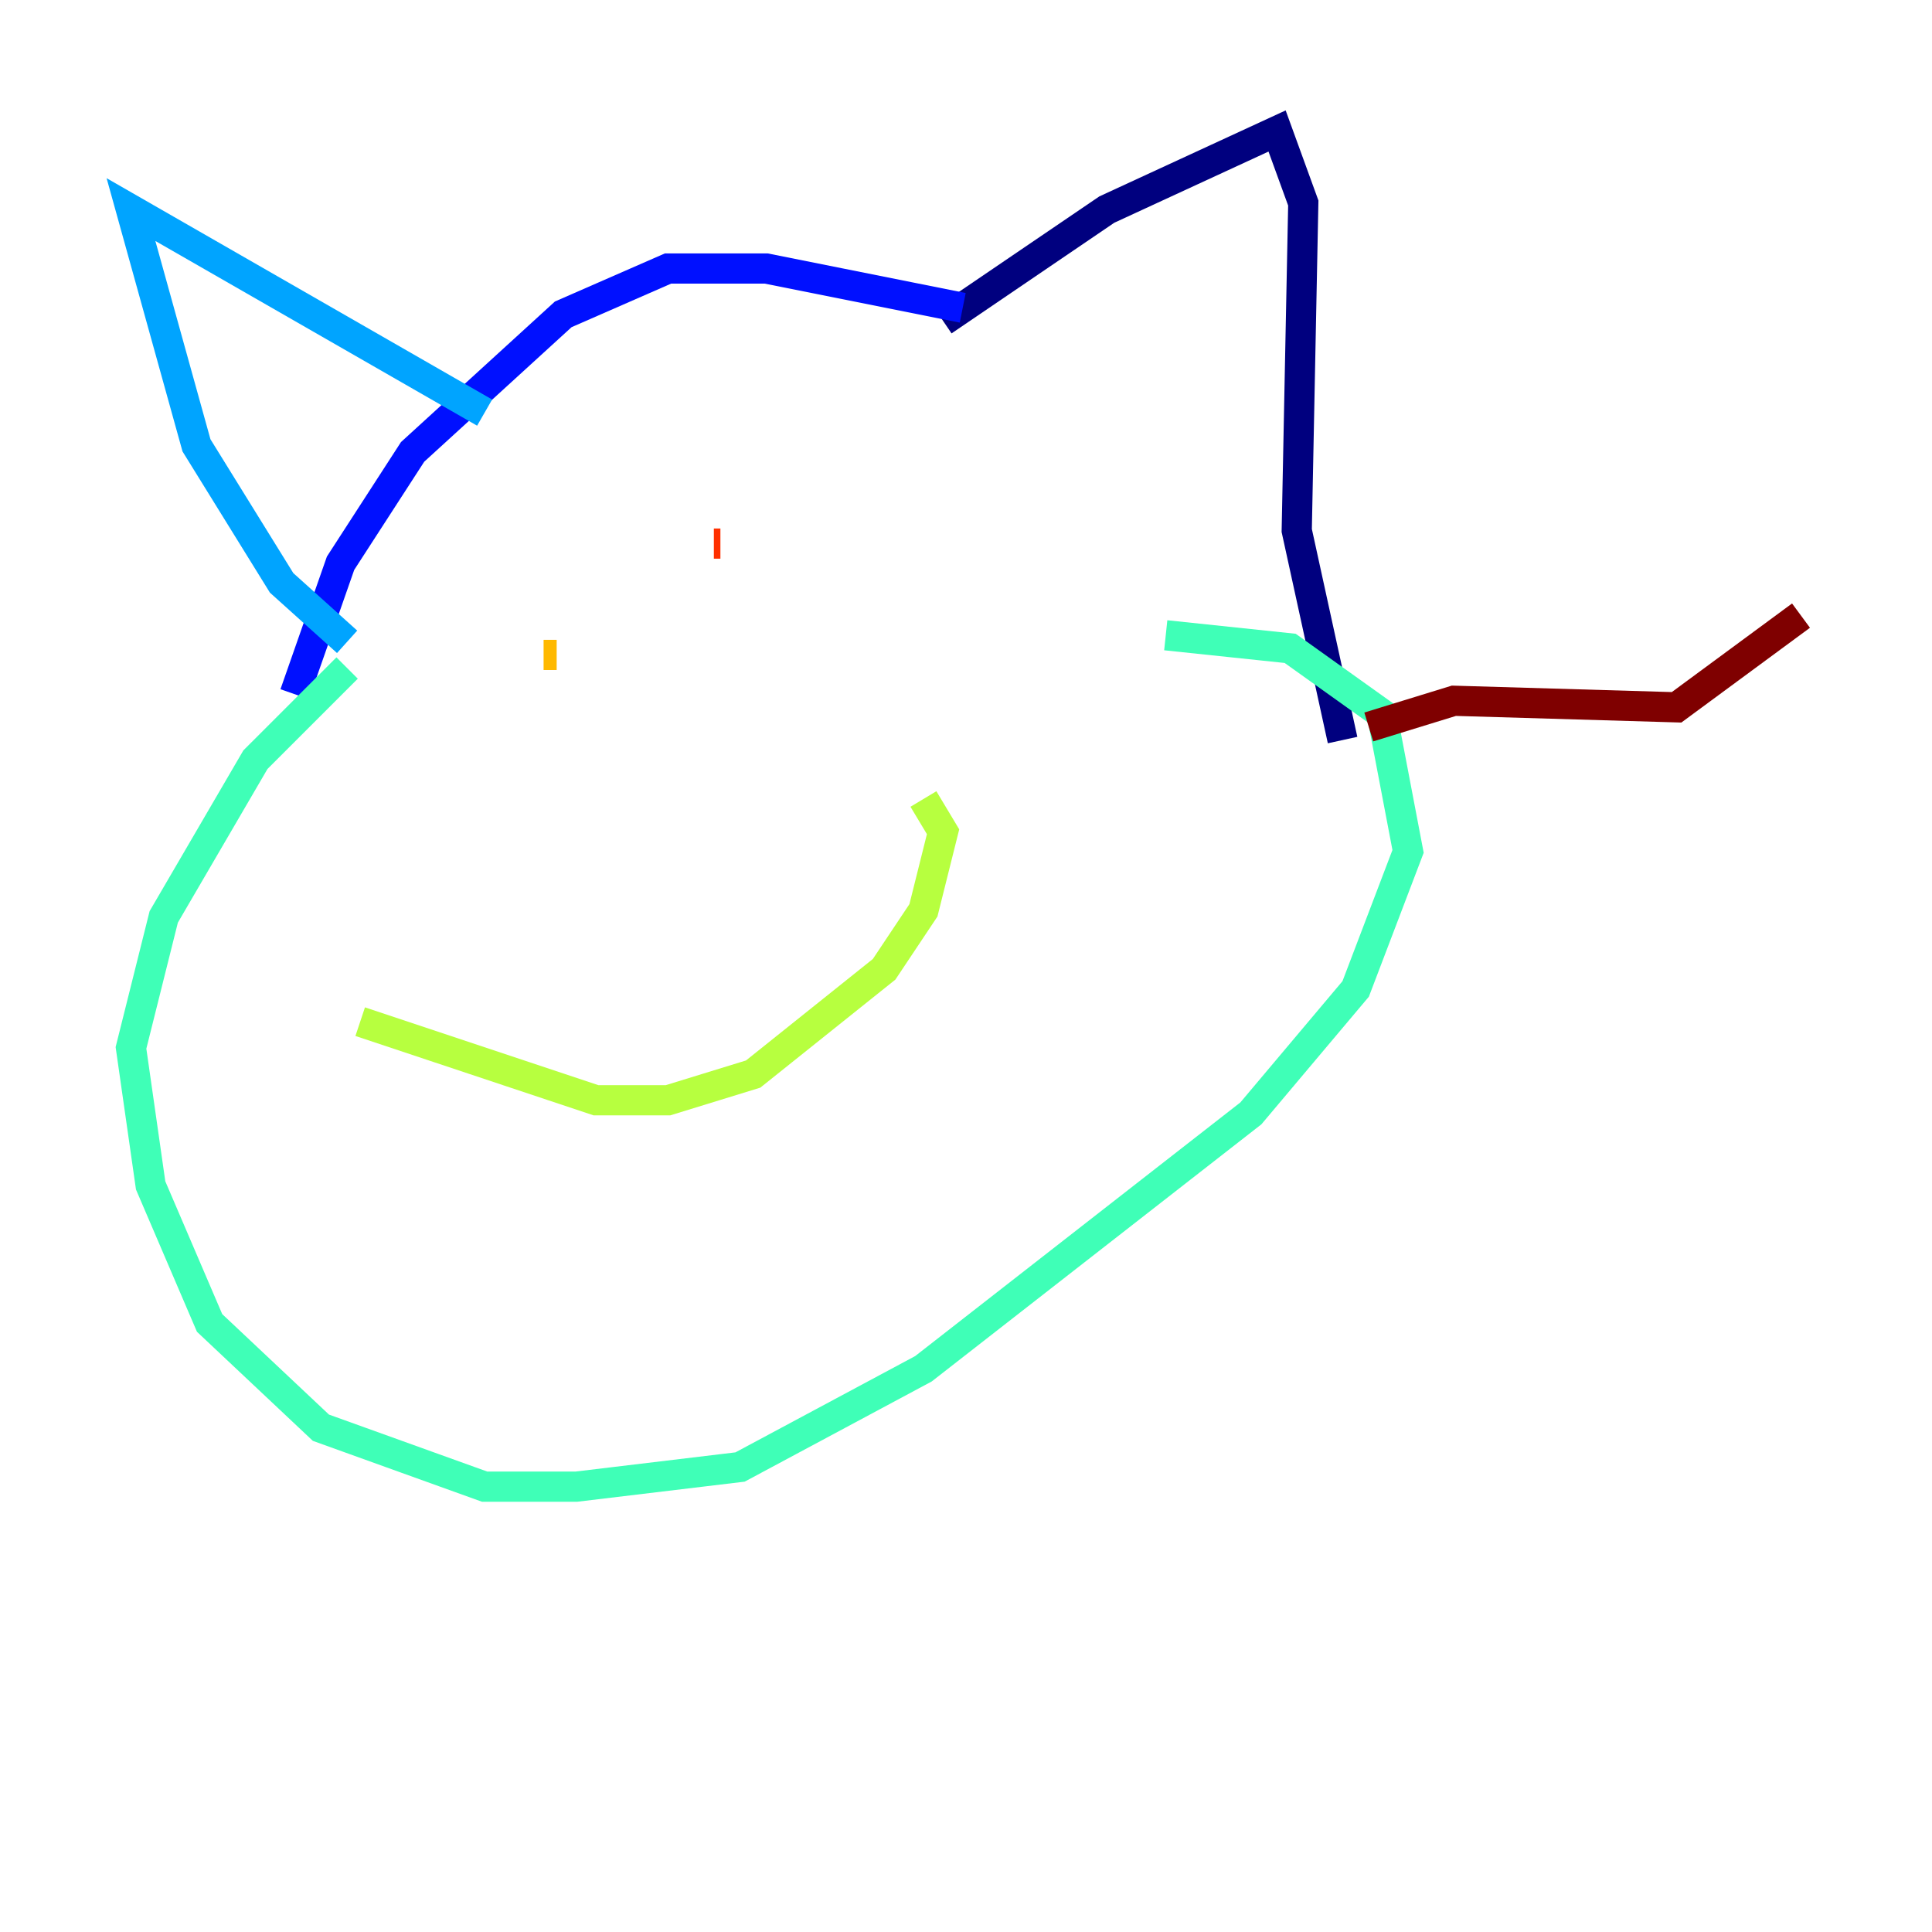 <?xml version="1.0" encoding="utf-8" ?>
<svg baseProfile="tiny" height="128" version="1.2" viewBox="0,0,128,128" width="128" xmlns="http://www.w3.org/2000/svg" xmlns:ev="http://www.w3.org/2001/xml-events" xmlns:xlink="http://www.w3.org/1999/xlink"><defs /><polyline fill="none" points="62.481,21.261 73.329,13.885 84.61,8.678 86.346,13.451 85.912,35.146 88.949,49.031" stroke="#00007f" stroke-width="2" /><polyline fill="none" points="63.783,20.393 50.766,17.79 44.258,17.79 37.315,20.827 27.336,29.939 22.563,37.315 19.525,45.993" stroke="#0010ff" stroke-width="2" /><polyline fill="none" points="32.108,27.336 8.678,13.885 13.017,29.505 18.658,38.617 22.997,42.522" stroke="#00a4ff" stroke-width="2" /><polyline fill="none" points="22.997,44.258 16.922,50.332 10.848,60.746 8.678,69.424 9.98,78.536 13.885,87.647 21.261,94.59 32.108,98.495 38.183,98.495 49.031,97.193 61.18,90.685 82.875,73.763 89.817,65.519 93.288,56.407 91.552,47.295 85.478,42.956 77.234,42.088" stroke="#3fffb7" stroke-width="2" /><polyline fill="none" points="23.864,67.688 39.485,72.895 44.258,72.895 49.898,71.159 58.576,64.217 61.18,60.312 62.481,55.105 61.18,52.936" stroke="#b7ff3f" stroke-width="2" /><polyline fill="none" points="36.014,43.39 36.881,43.39" stroke="#ffb900" stroke-width="2" /><polyline fill="none" points="47.295,36.014 47.729,36.014" stroke="#ff3000" stroke-width="2" /><polyline fill="none" points="90.685,48.163 96.325,46.427 111.078,46.861 119.322,40.786" stroke="#7f0000" stroke-width="2" /></svg>